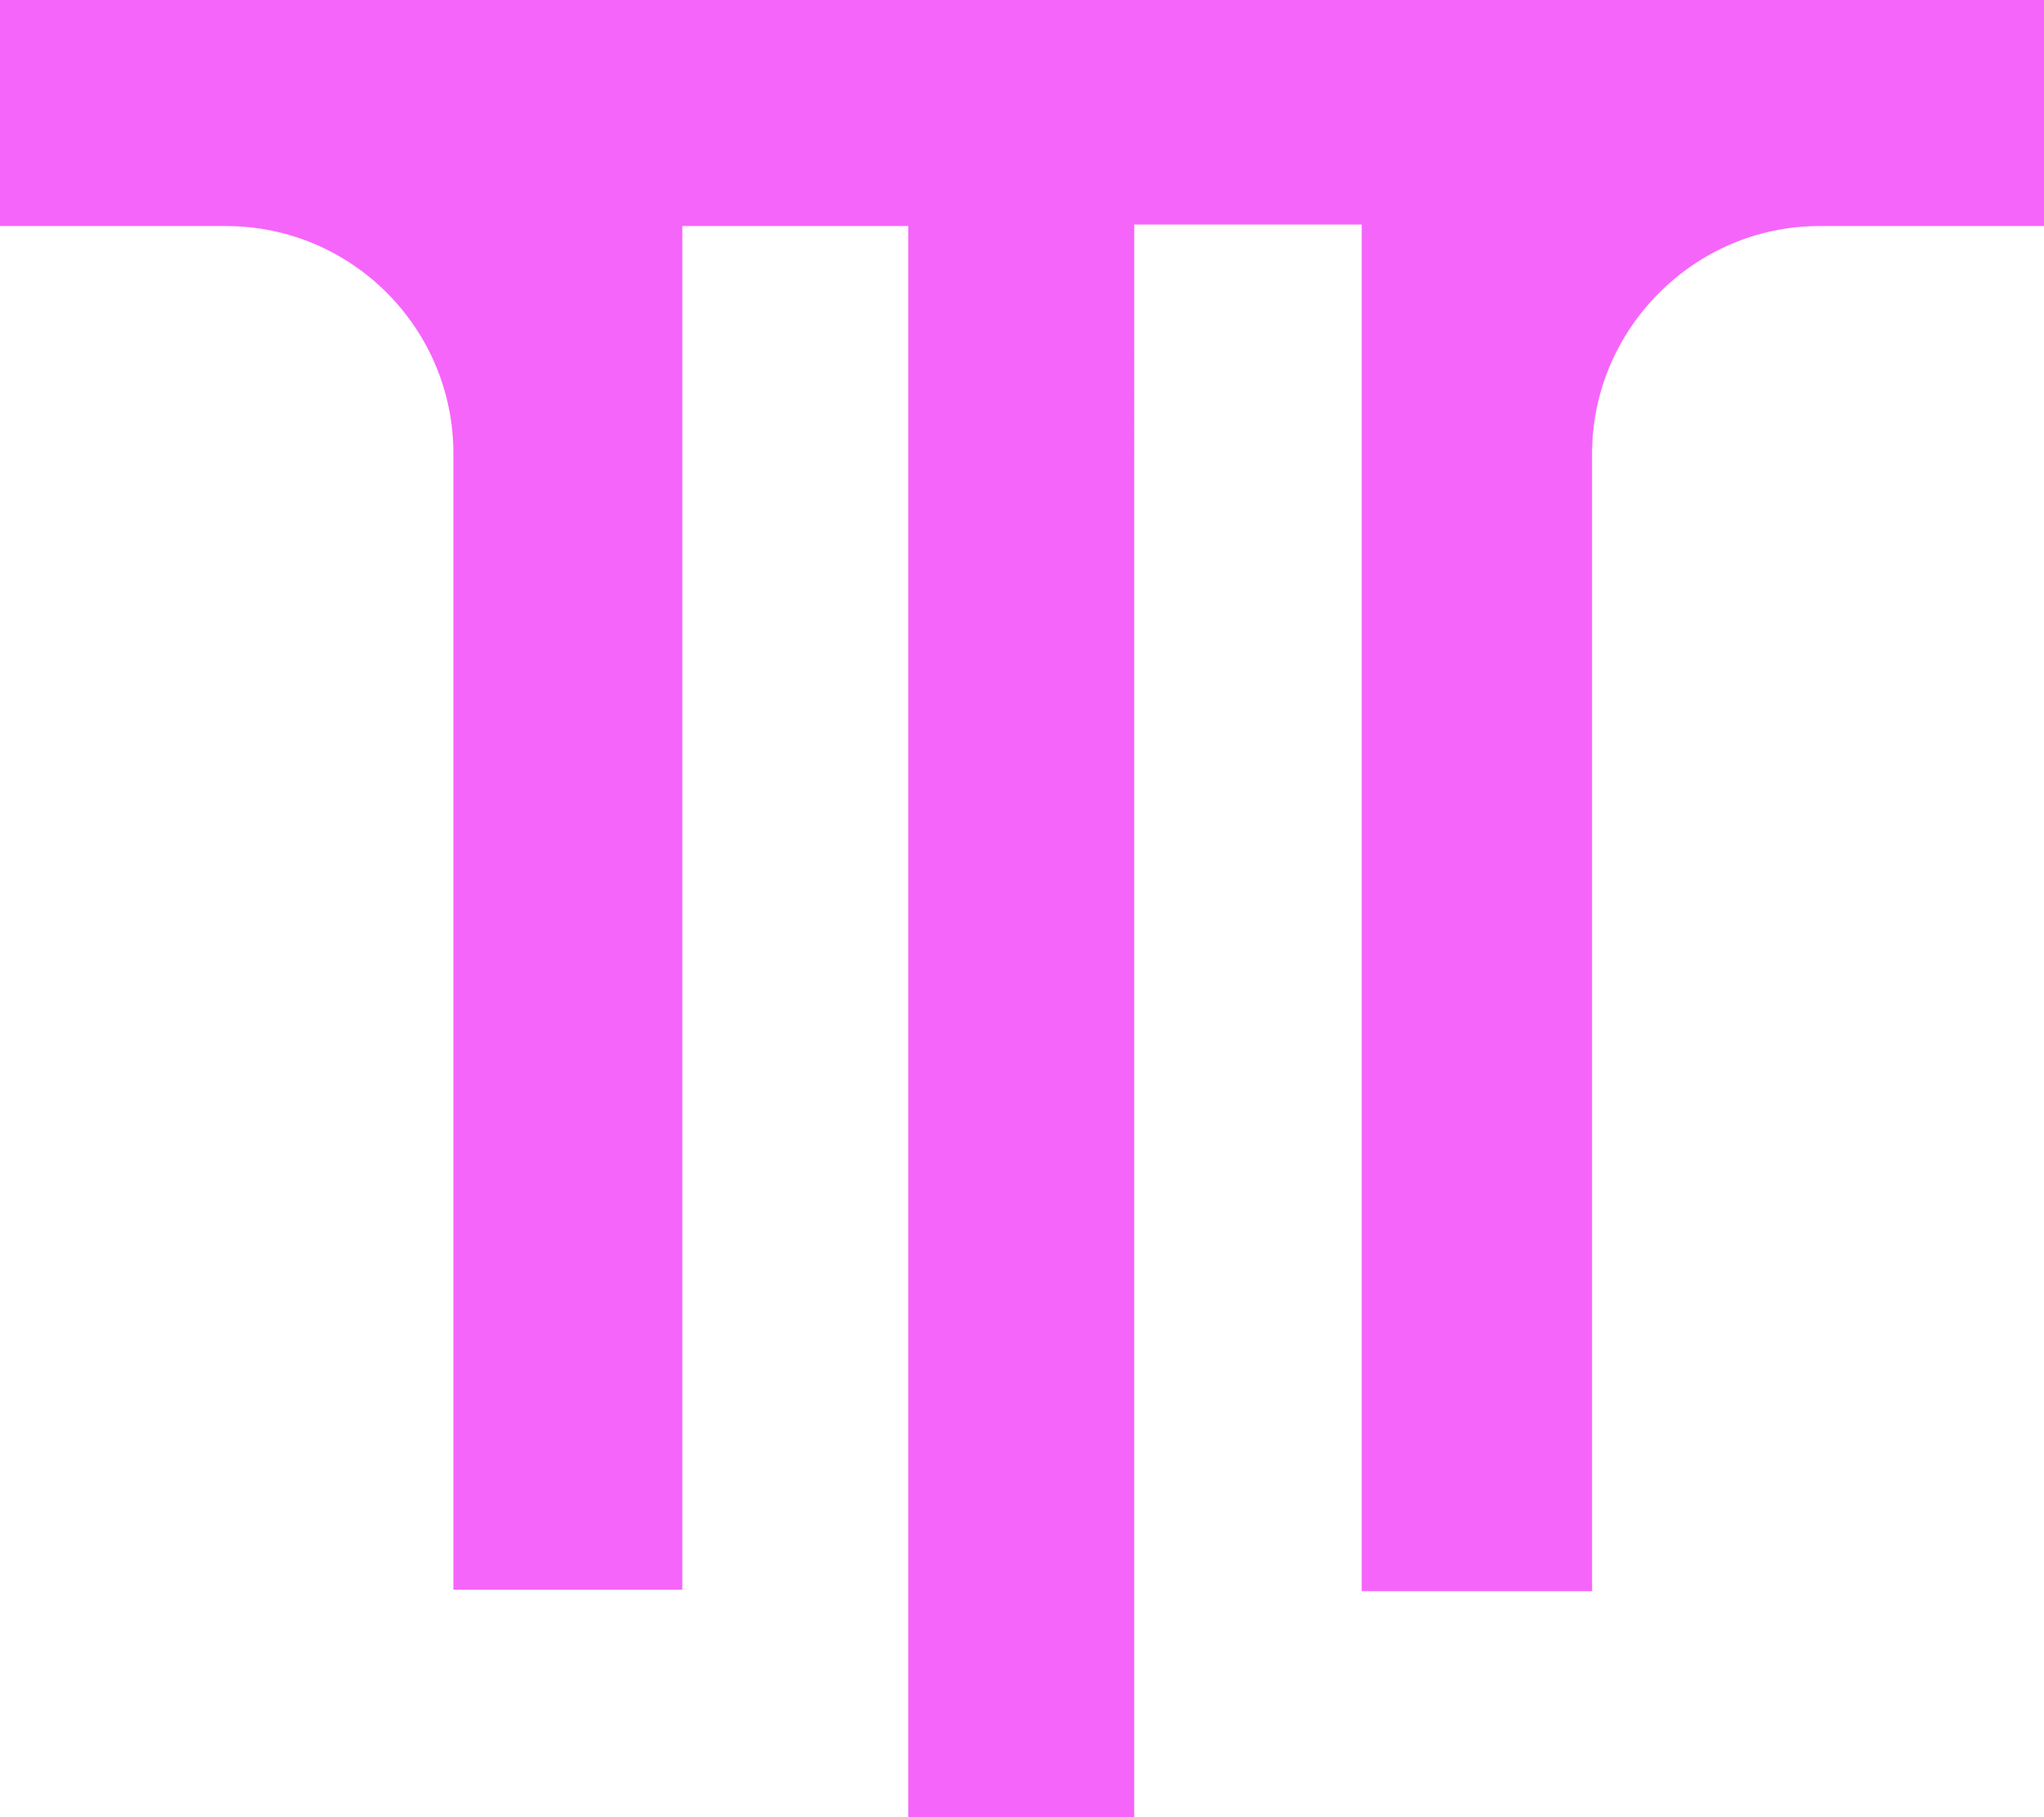 <svg xmlns="http://www.w3.org/2000/svg" fill="none" viewBox="0 0 288 256"><path fill="#F565FA" d="M288 0v31.844h-31.63c-17.688 0-32.046 14.569-32.046 32.052v160.26h-32.463V31.636h-32.046V256h-31.838V31.844H96.139v192.104H63.884V63.896c0-17.691-14.358-32.052-32.046-32.052H0V0z"/></svg>